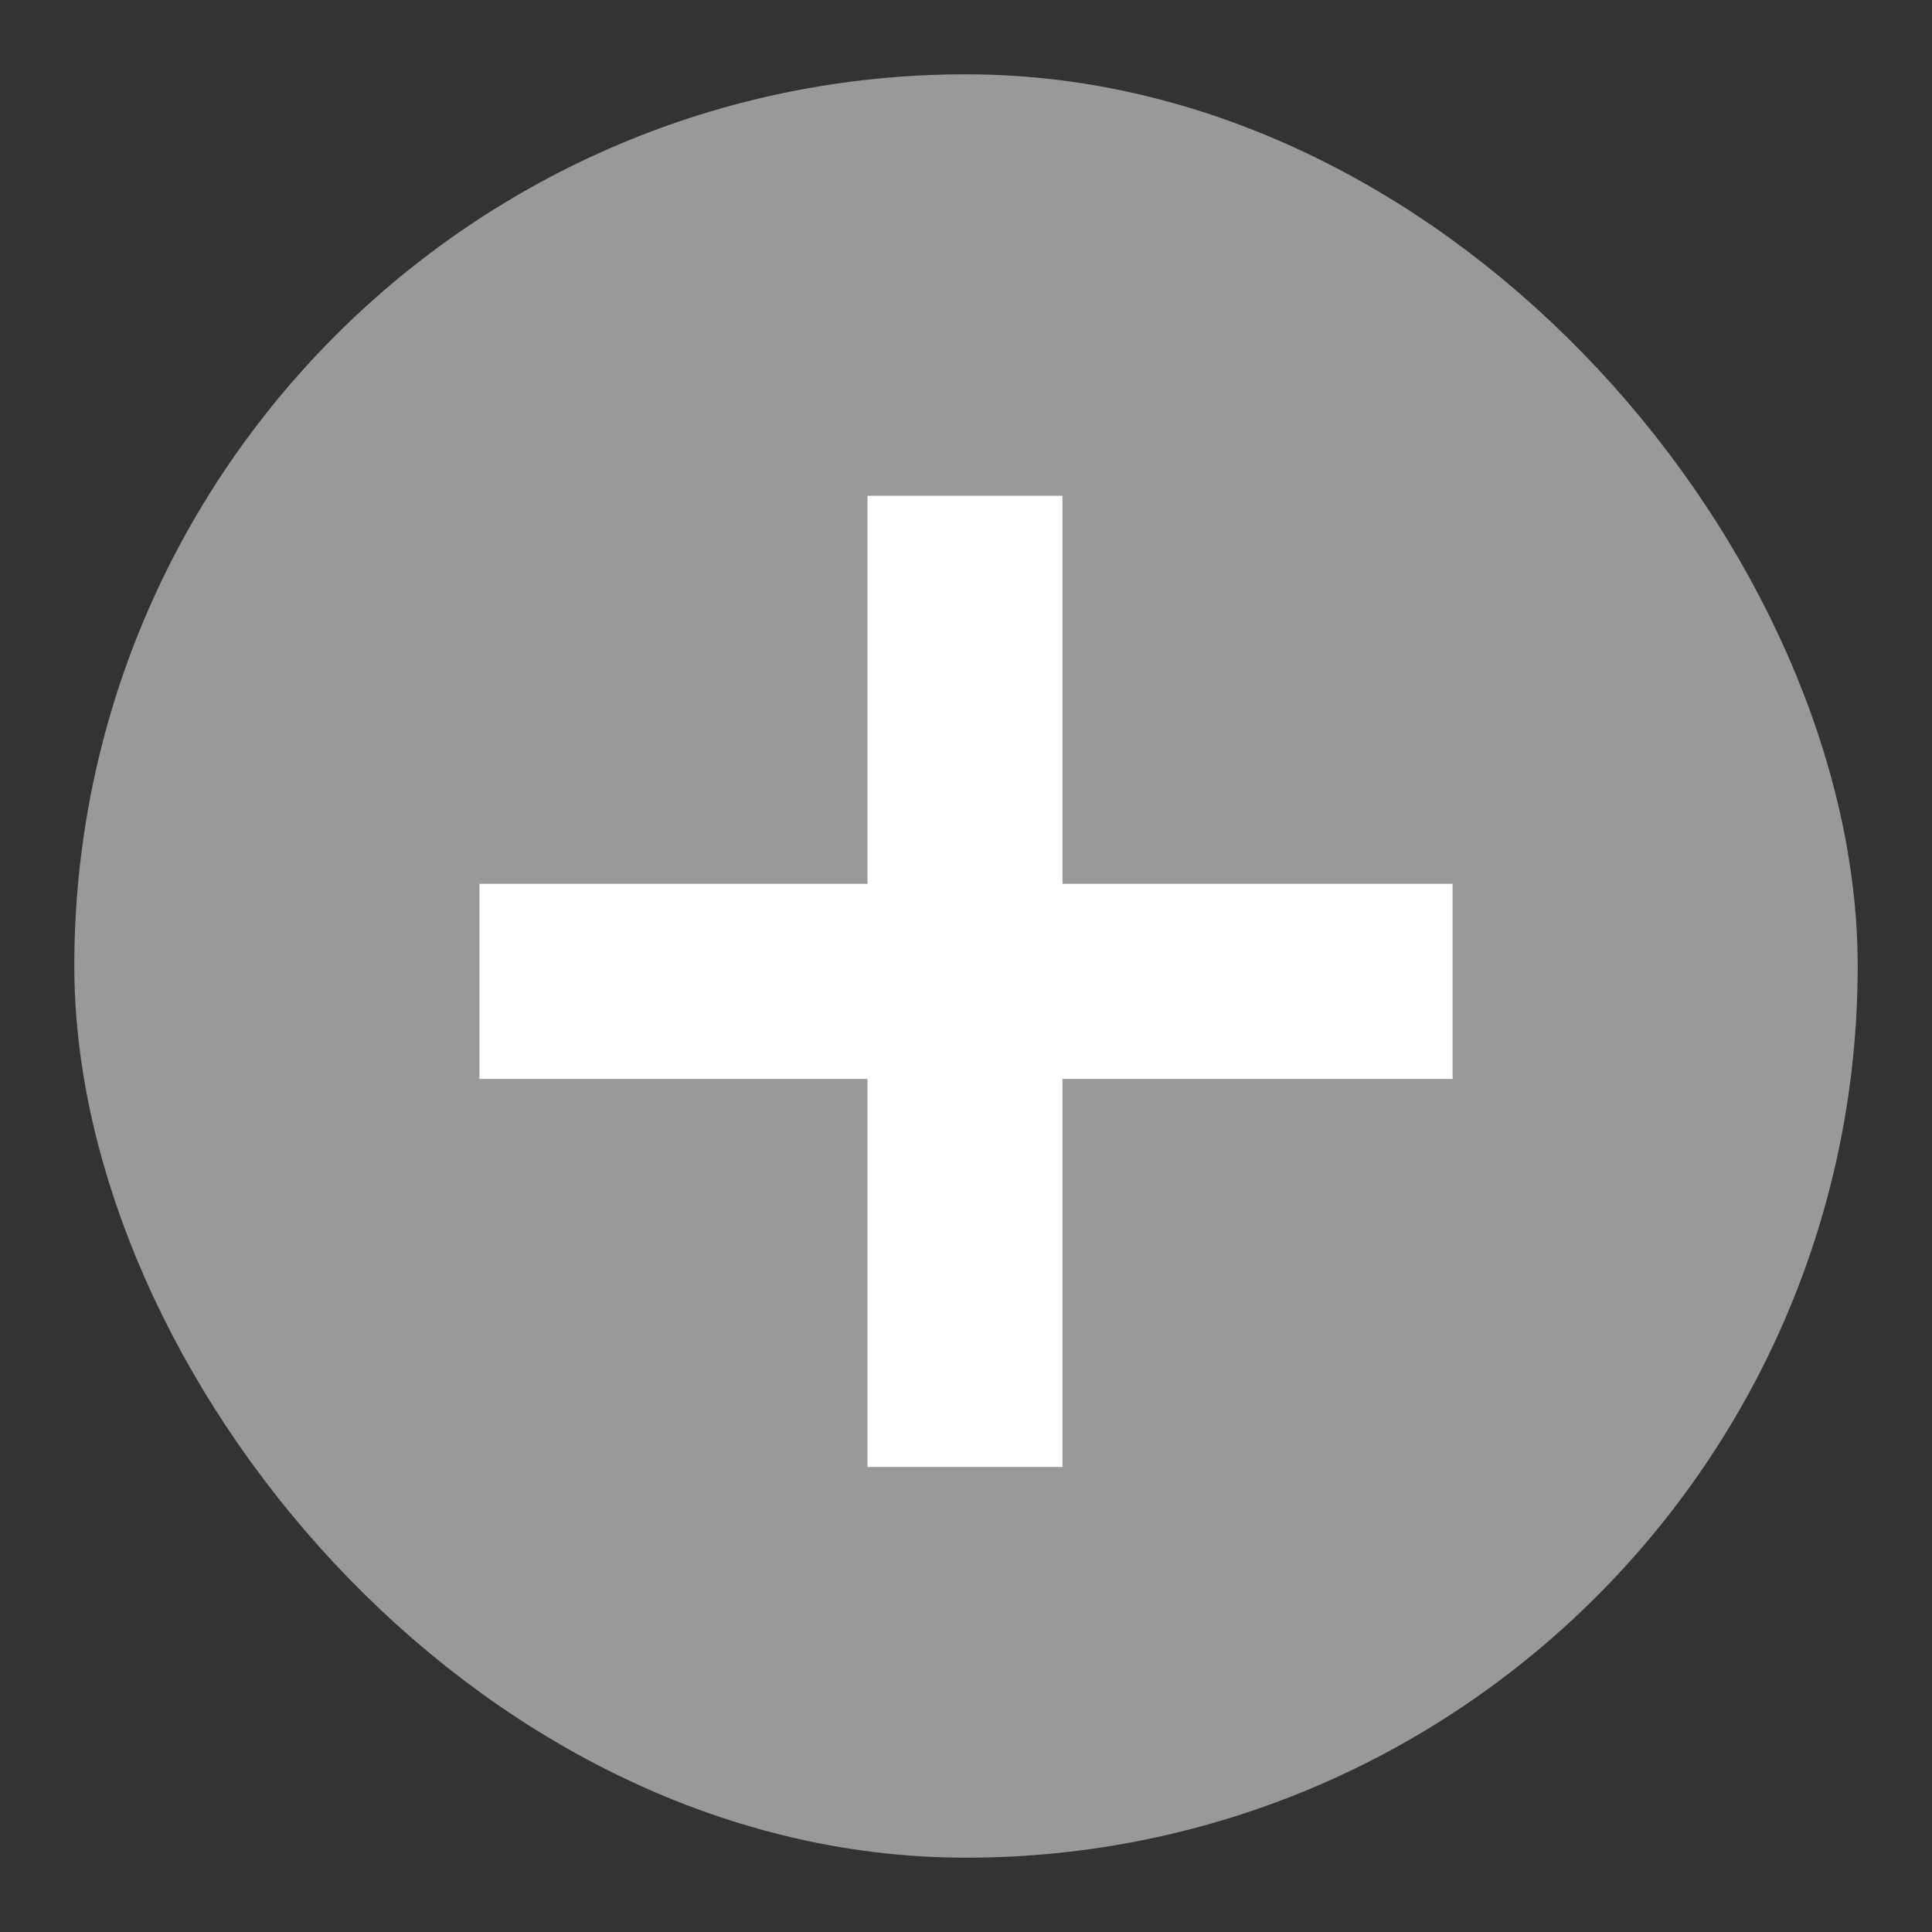 <svg width="13" height="13" viewBox="0 0 13 13" fill="none" xmlns="http://www.w3.org/2000/svg">
<rect x="0" y="0" width="13" height="13" fill="#333333" stroke="none"/>
<rect x="1" y="1" width="11" height="11" rx="5.5" fill="#999999"/>
<rect x="1" y="1" width="11" height="11" rx="5.5" stroke="#999999"/>
<path d="M5.837 9.871V7.26H3.226V5.947H5.837V3.336H7.149V5.947H9.774V7.26H7.149V9.871H5.837Z" fill="white"/>
</svg>
